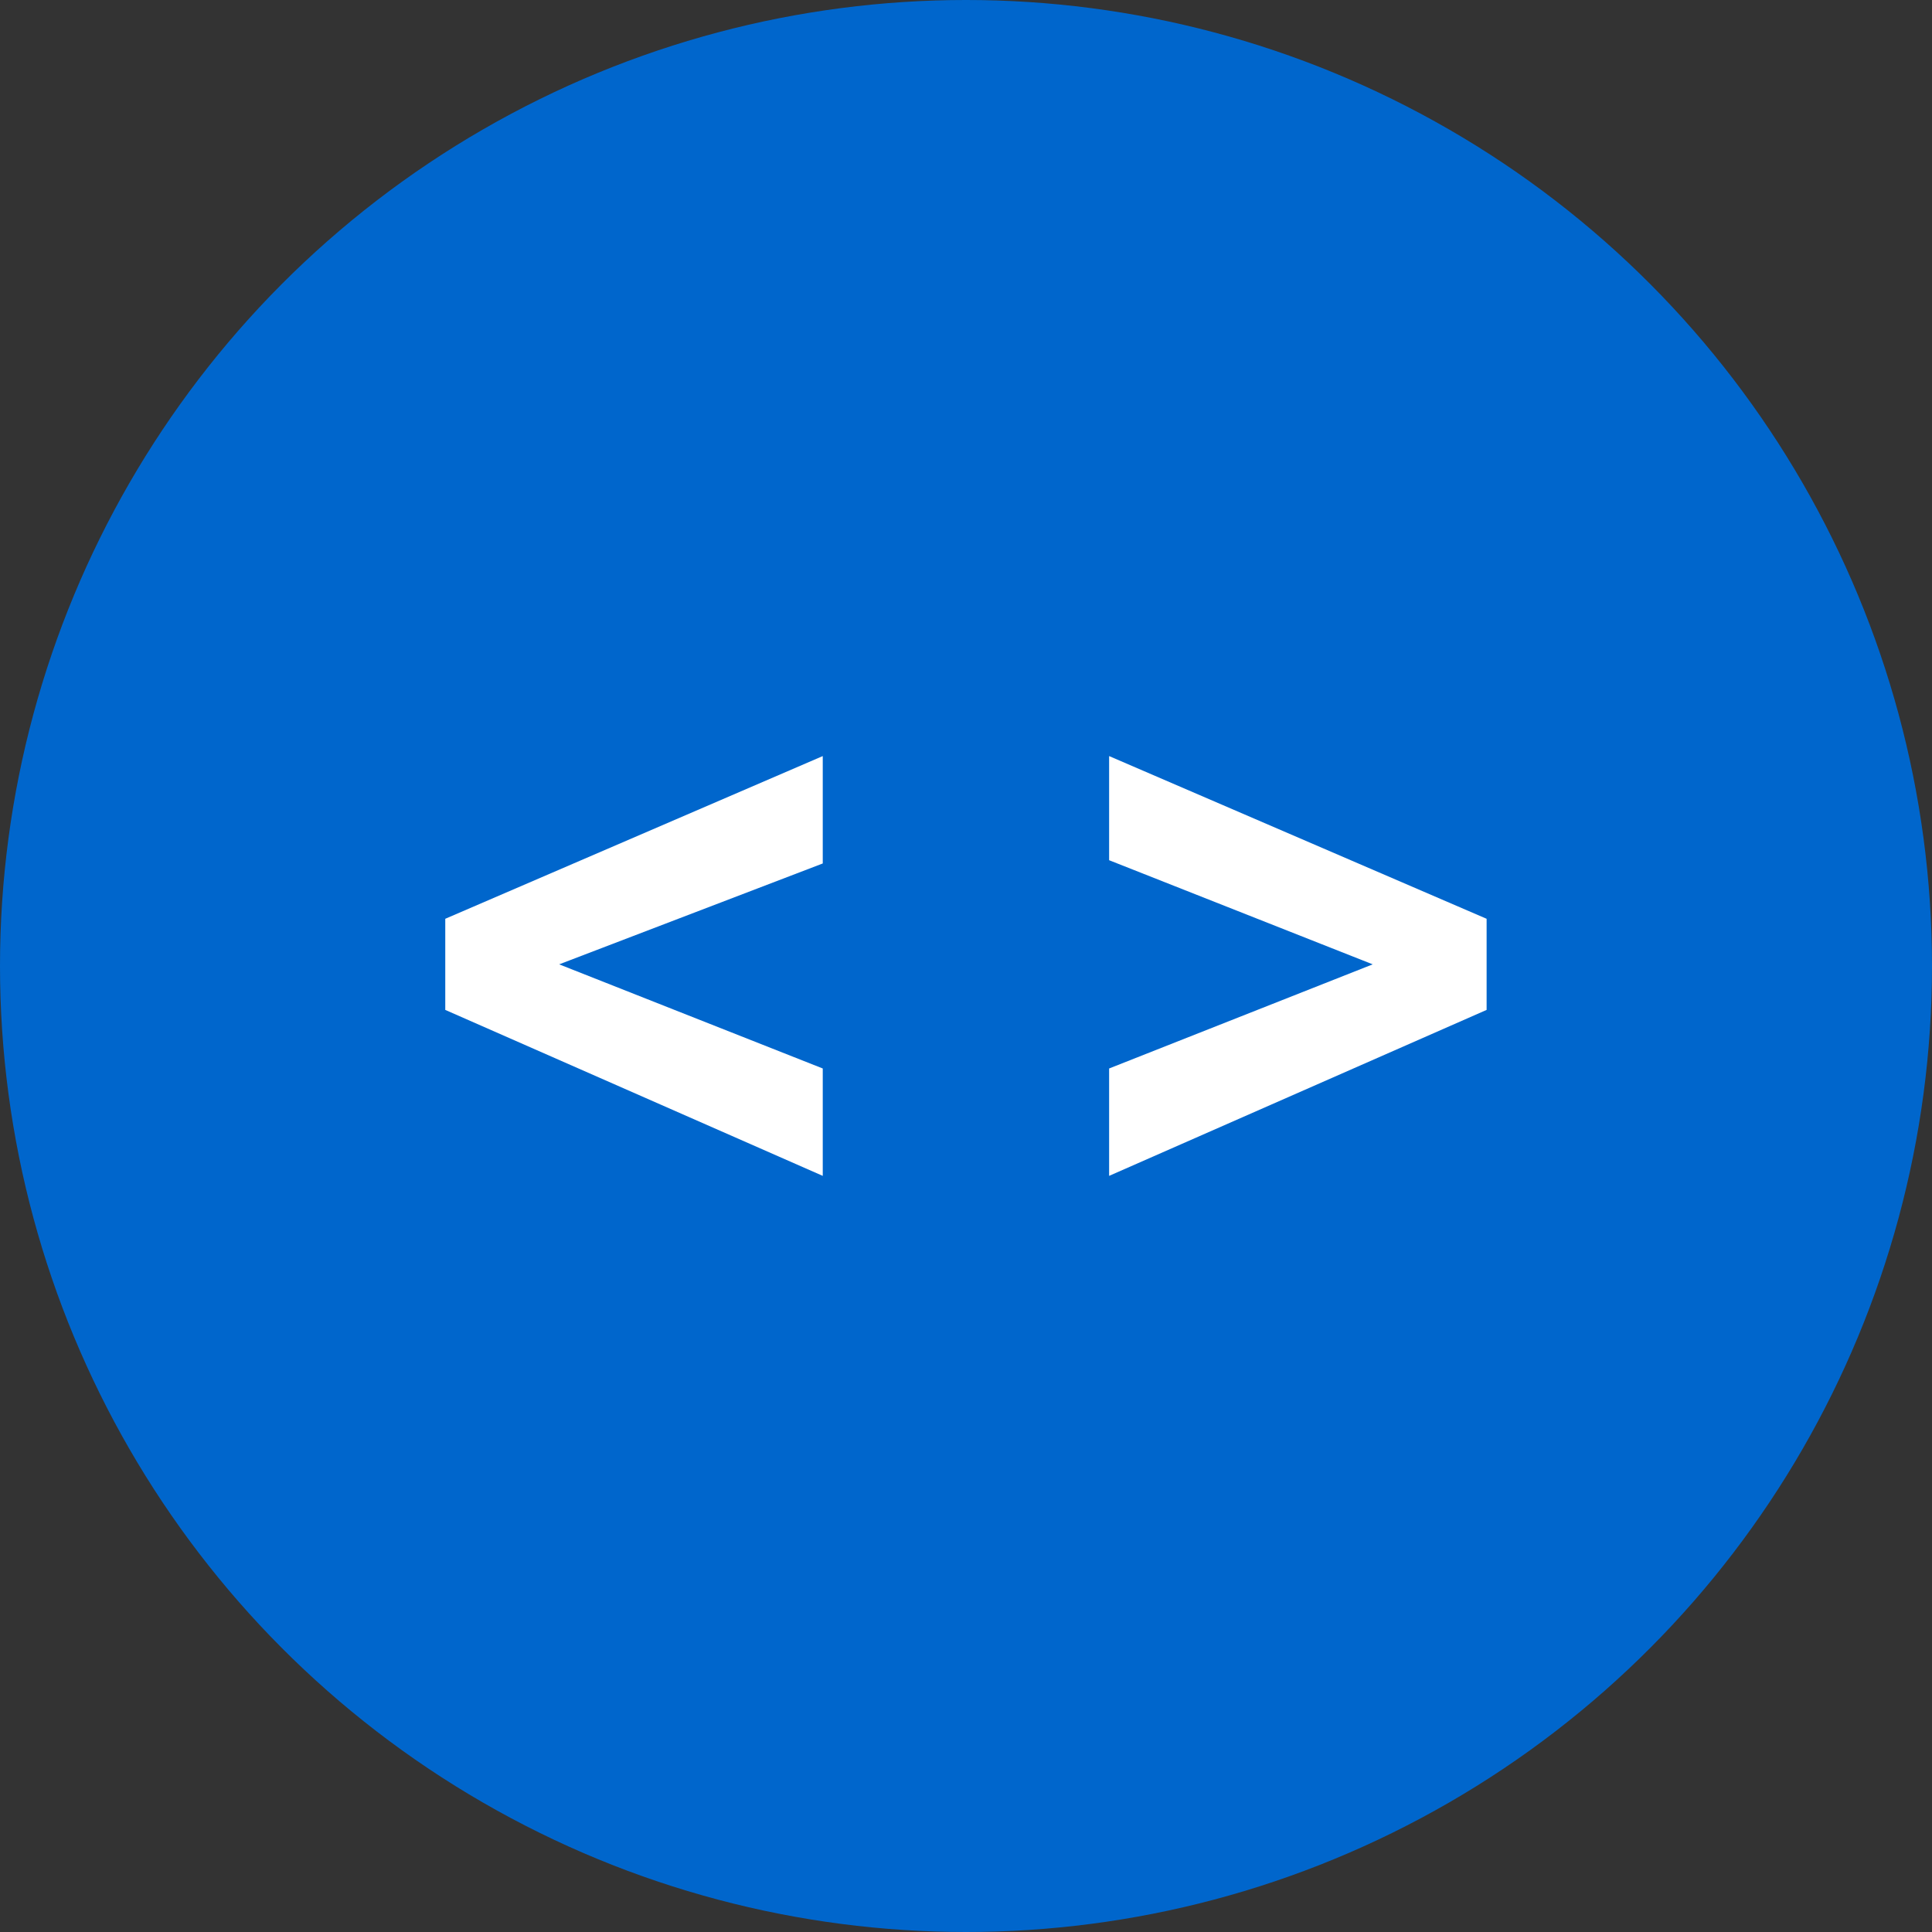 <?xml version="1.0" encoding="utf-8"?>
<svg xmlns="http://www.w3.org/2000/svg" height="256" width="256" viewBox="0 0 256 256">
  <rect x="0" y="0" width="256" height="256" fill="#333333" stroke="none"/>
  <g>
    <ellipse cy="128" cx="128" ry="128" rx="128" fill="#0066CC" />
    <path id="path1" transform="rotate(0,128,128) translate(59,100.184) scale(4.312,4.312)  " fill="#FFFFFF" d="M20.4,0L32,5 32,7.8 20.4,12.9 20.4,9.6 28.5,6.4 20.4,3.2z M11.6,0L11.6,3.3 3.5,6.4 11.6,9.6 11.6,12.9 0,7.8 0,5z" />
  </g>
</svg>